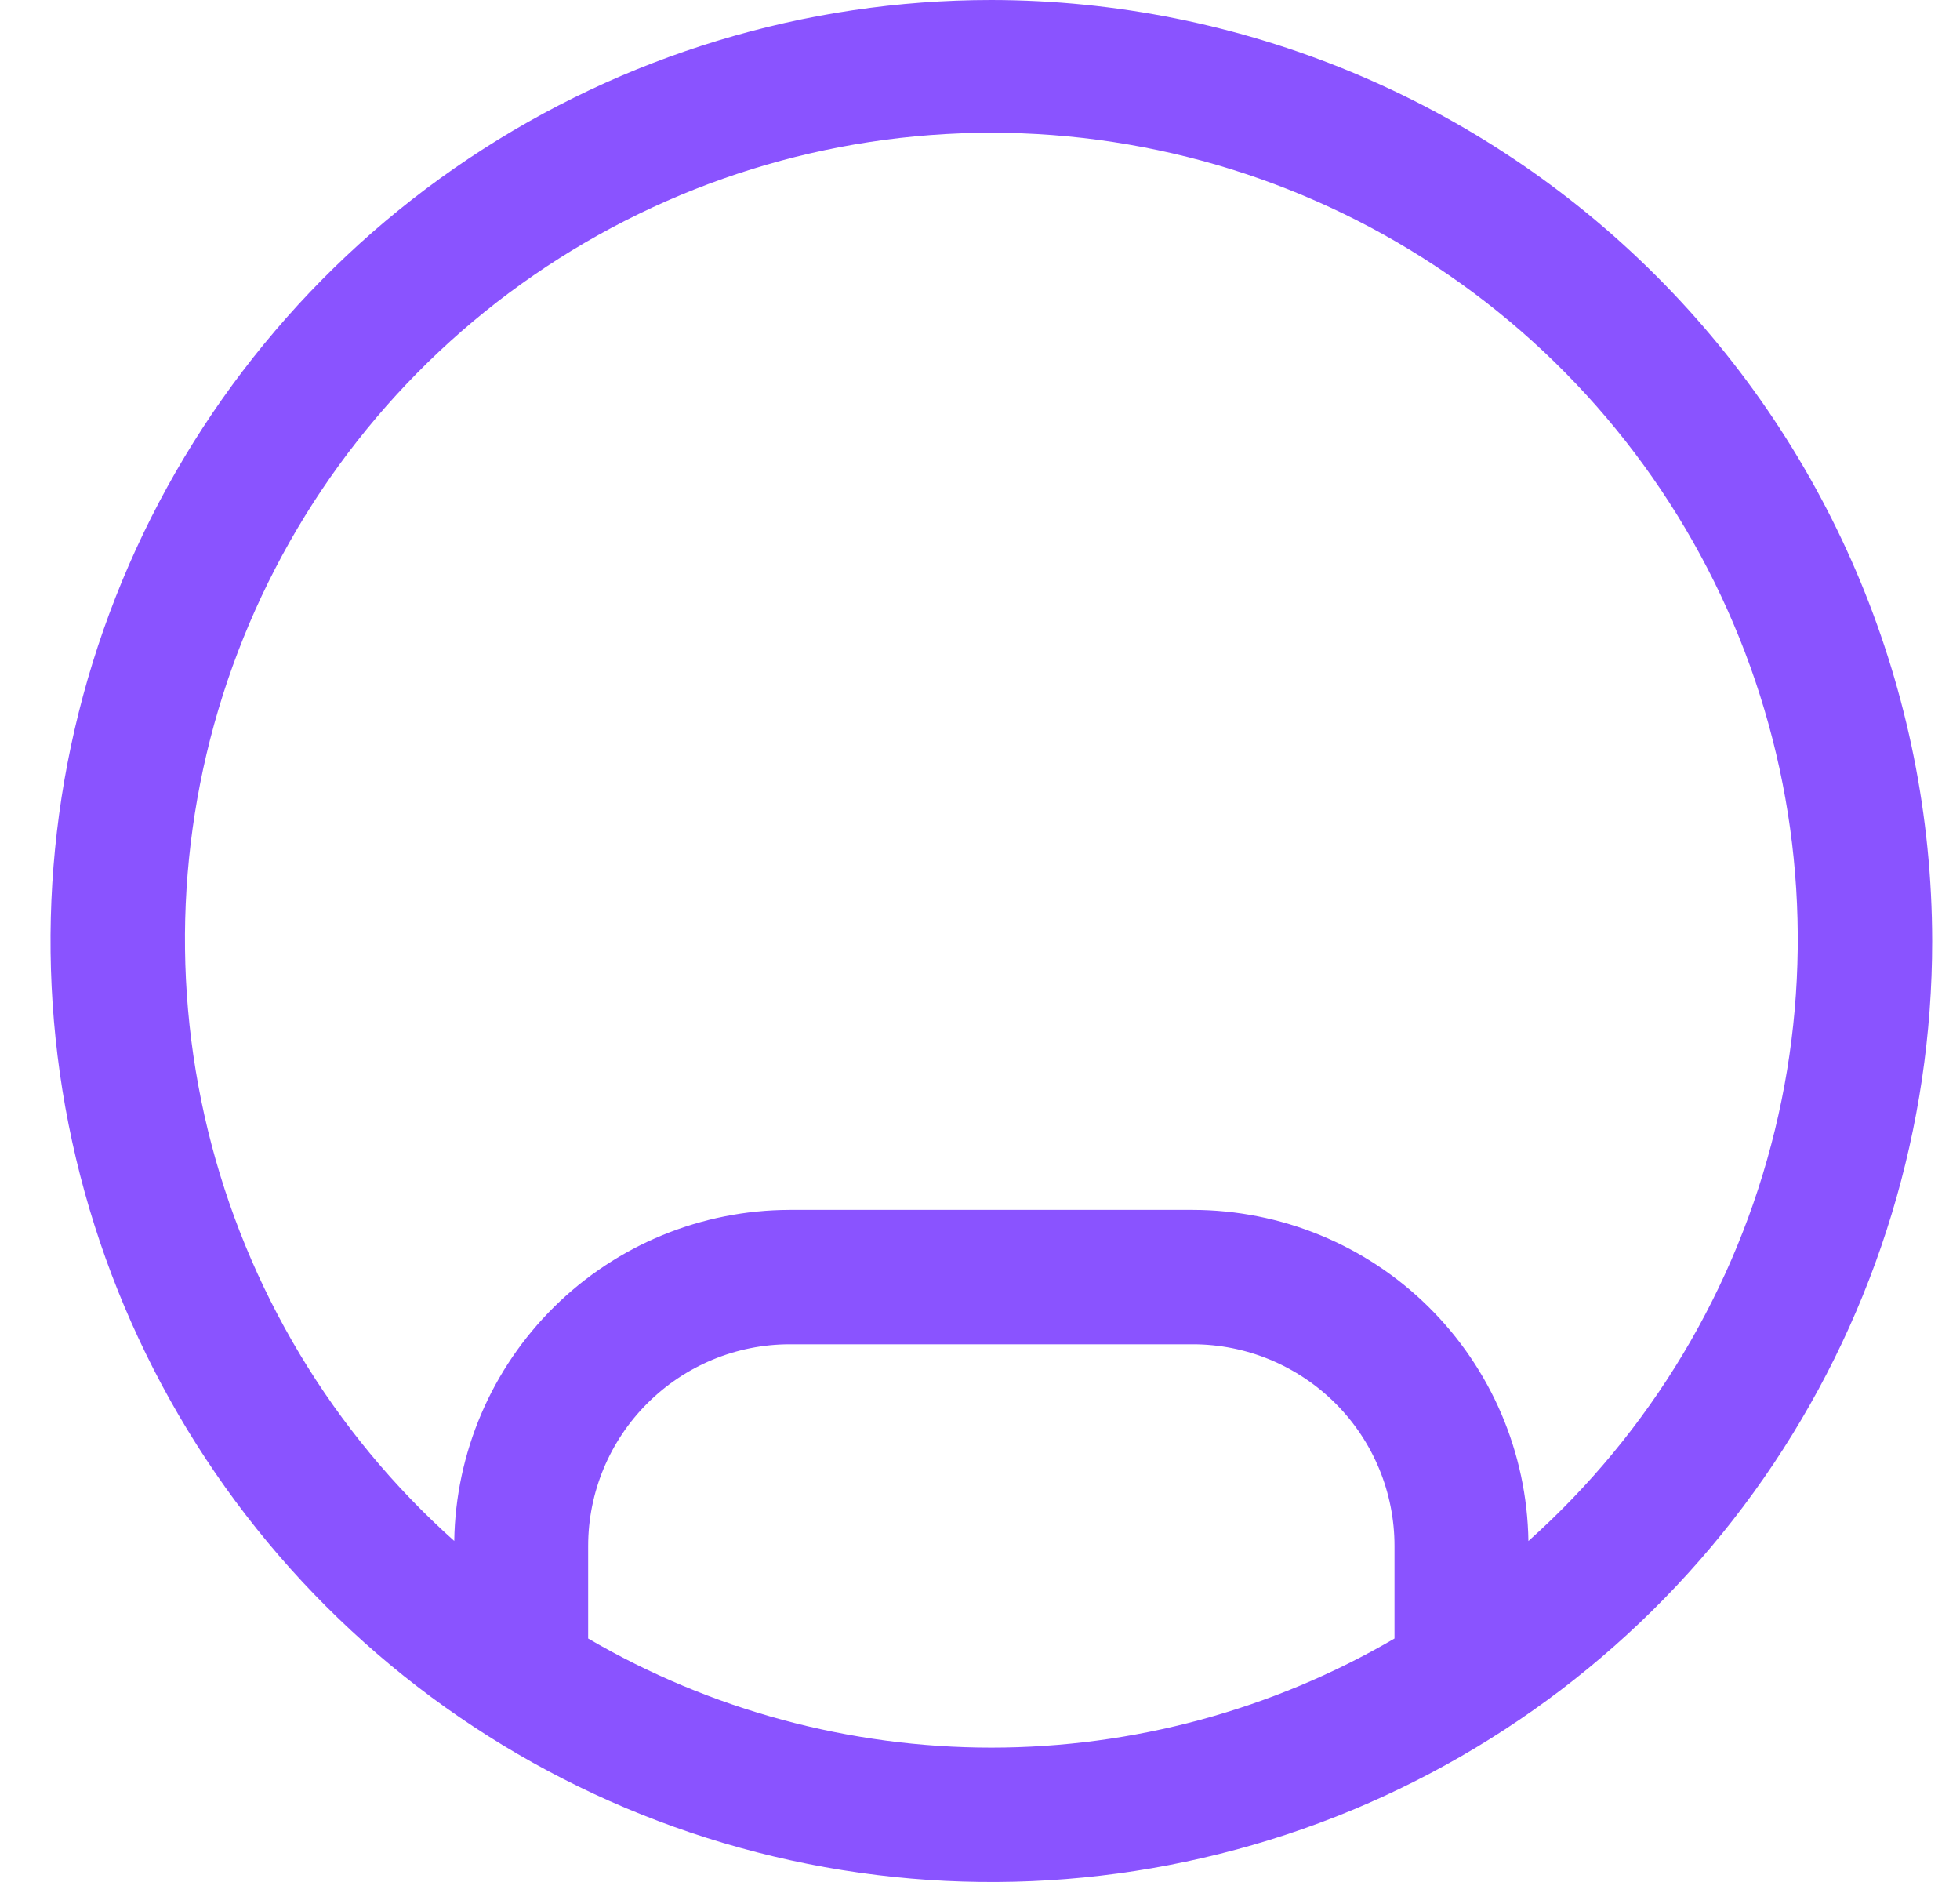<svg width="25" height="24" viewBox="0 0 25 24" fill="none" xmlns="http://www.w3.org/2000/svg">
<path d="M12.645 0C10.271 0 7.951 0.704 5.978 2.022C4.004 3.341 2.466 5.215 1.558 7.408C0.65 9.601 0.412 12.013 0.875 14.341C1.338 16.669 2.481 18.807 4.159 20.485C5.837 22.163 7.976 23.306 10.303 23.769C12.631 24.232 15.044 23.995 17.237 23.087C19.429 22.178 21.304 20.64 22.622 18.667C23.941 16.693 24.645 14.373 24.645 12C24.641 8.819 23.375 5.768 21.126 3.519C18.876 1.269 15.826 0.004 12.645 0ZM7.502 20.895V19.714C7.502 19.032 7.774 18.379 8.256 17.897C8.738 17.415 9.391 17.143 10.073 17.143H15.216C15.898 17.143 16.551 17.415 17.034 17.897C17.516 18.379 17.787 19.032 17.787 19.714V20.895C16.227 21.806 14.452 22.286 12.645 22.286C10.837 22.286 9.062 21.806 7.502 20.895ZM19.495 19.651C19.478 18.527 19.02 17.454 18.219 16.664C17.419 15.874 16.34 15.431 15.216 15.429H10.073C8.949 15.431 7.87 15.874 7.07 16.664C6.269 17.454 5.811 18.527 5.794 19.651C4.24 18.263 3.144 16.436 2.651 14.411C2.158 12.386 2.292 10.259 3.035 8.312C3.778 6.365 5.094 4.69 6.81 3.508C8.526 2.326 10.561 1.693 12.645 1.693C14.729 1.693 16.764 2.326 18.48 3.508C20.196 4.69 21.512 6.365 22.255 8.312C22.998 10.259 23.132 12.386 22.639 14.411C22.146 16.436 21.05 18.263 19.496 19.651H19.495Z" fill="#8A53FF"/>
</svg>
